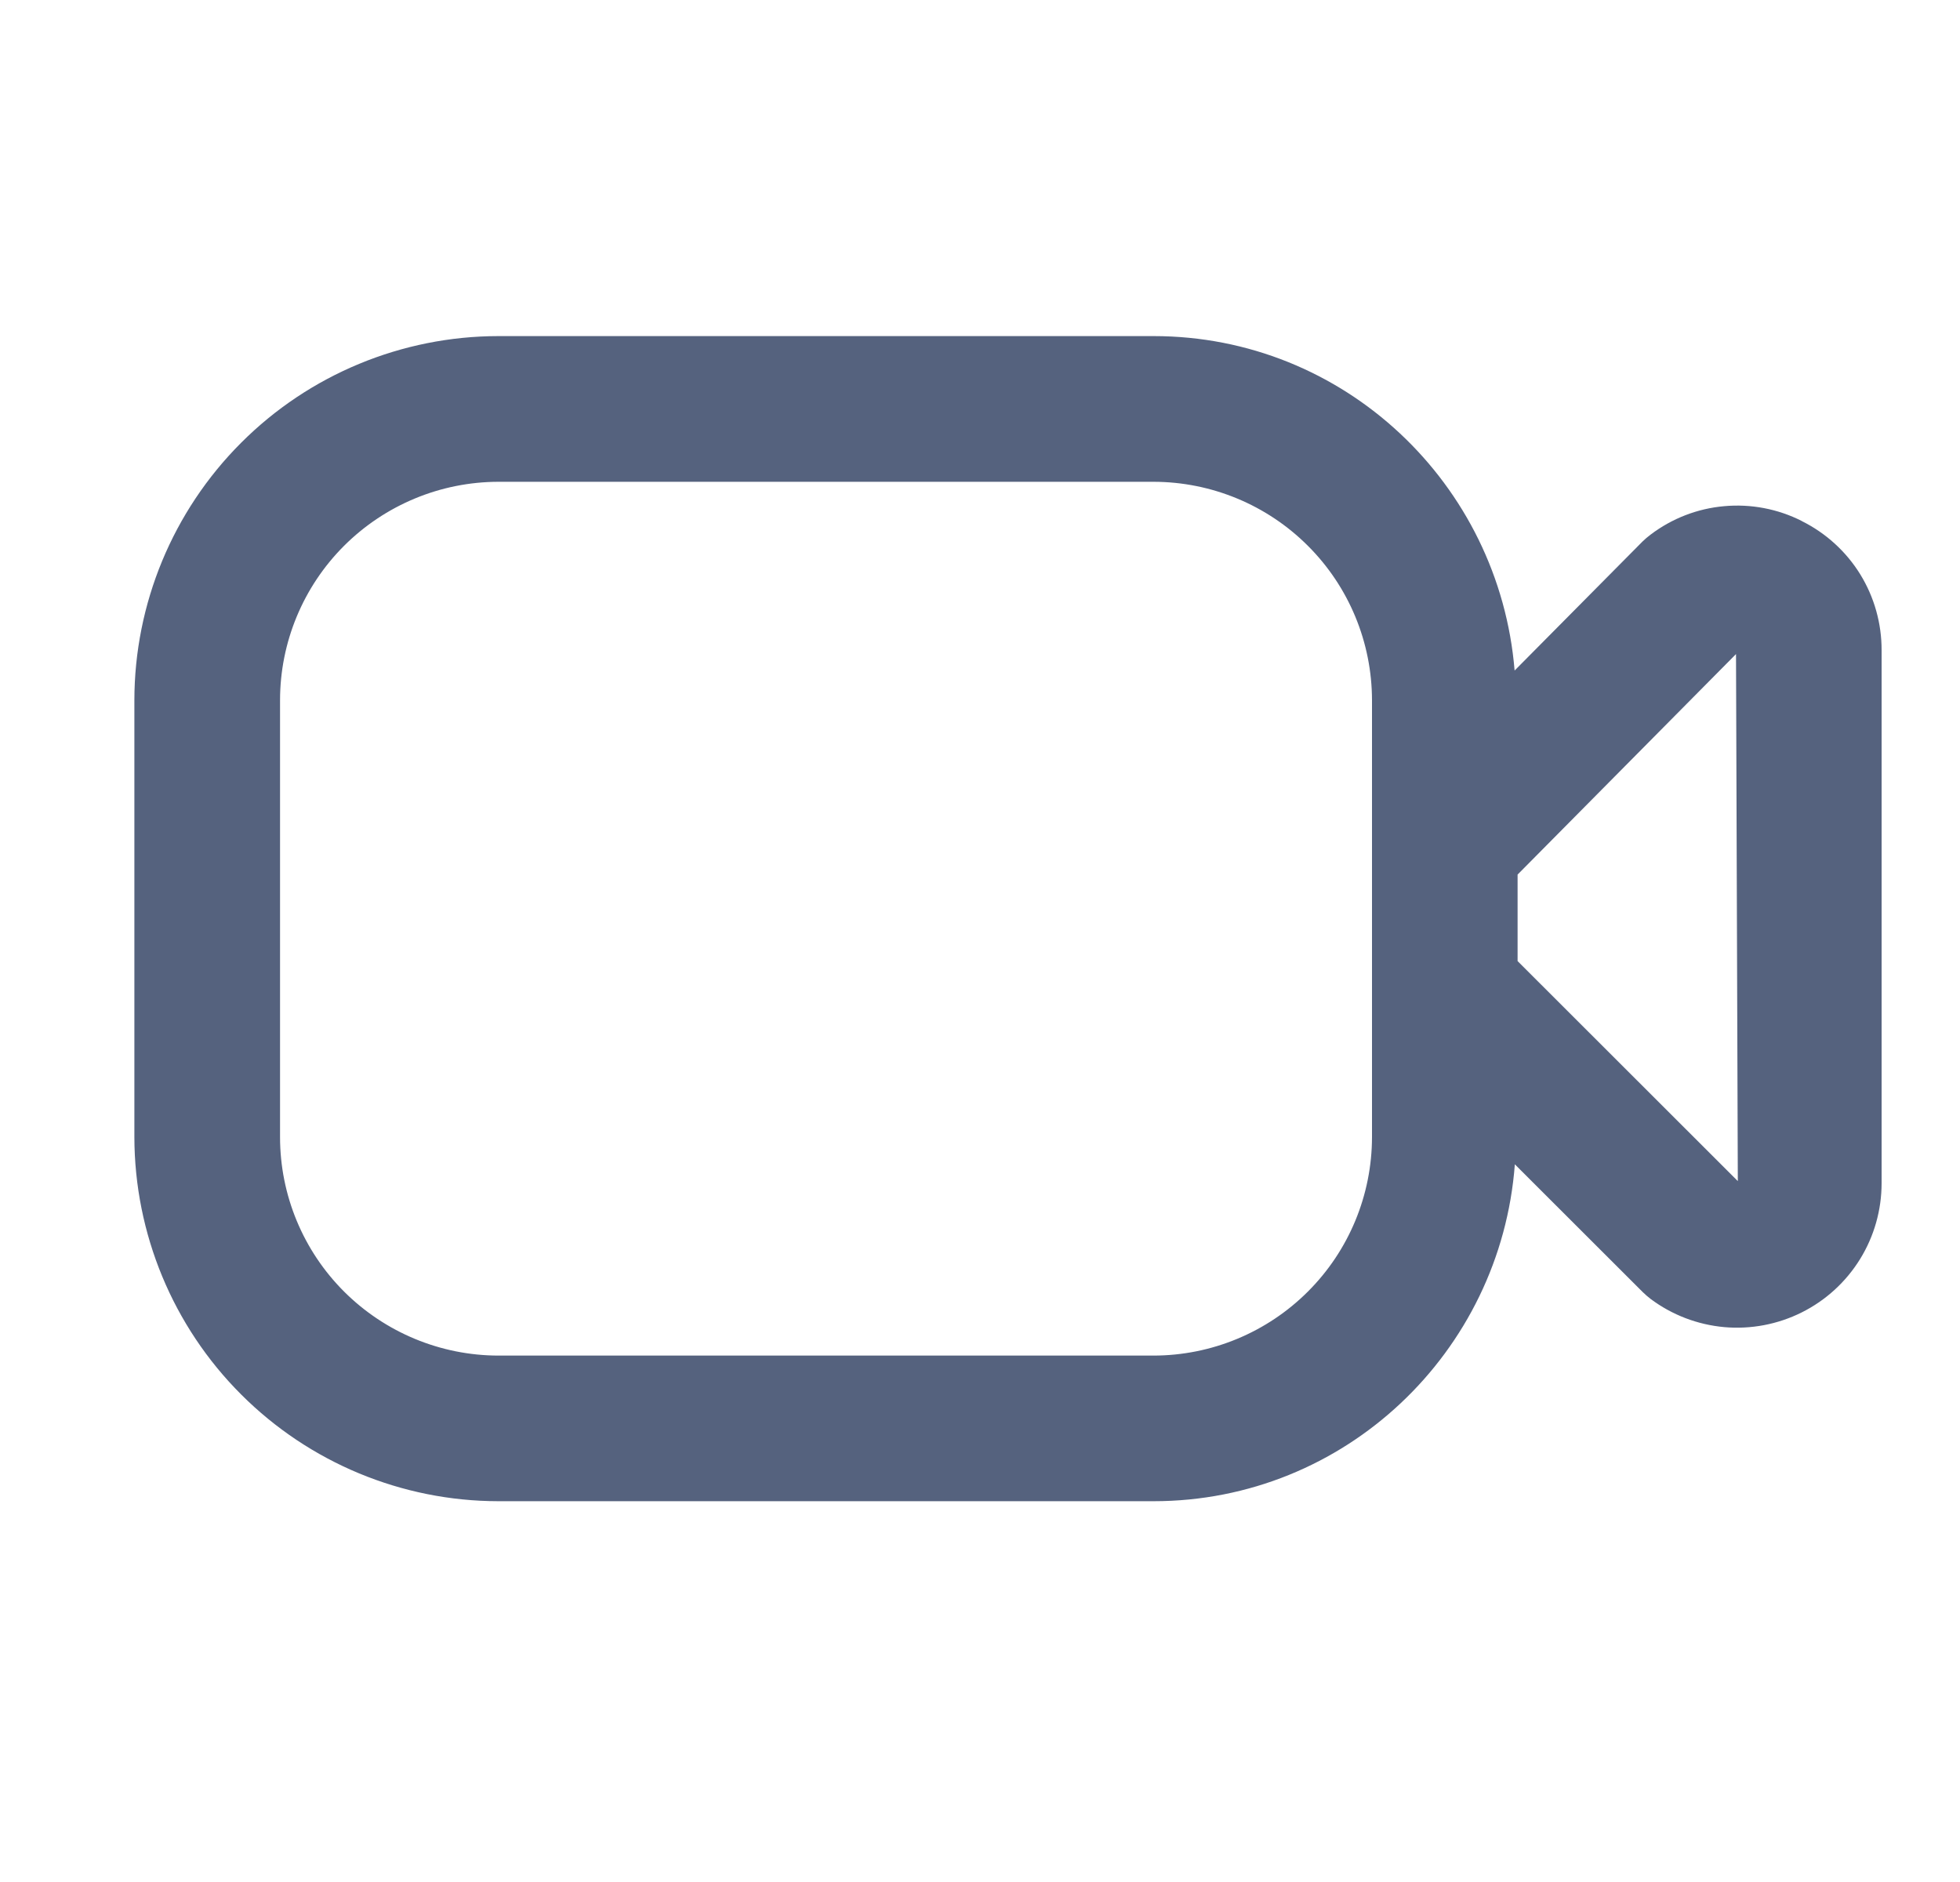 <svg width="25" height="24" viewBox="0 0 25 24" fill="none" xmlns="http://www.w3.org/2000/svg">
    <path d="M22.982 6.644C22.676 6.489 22.333 6.424 21.992 6.455C21.651 6.485 21.326 6.611 21.053 6.818C21.017 6.845 20.983 6.874 20.951 6.905L19.319 8.551C19.123 6.169 17.145 4.286 14.714 4.286H6.357C5.126 4.287 3.945 4.776 3.075 5.647C2.204 6.518 1.715 7.699 1.714 8.93L1.714 14.501C1.716 15.732 2.205 16.913 3.076 17.783C3.946 18.653 5.126 19.143 6.357 19.144H14.714C17.155 19.144 19.142 17.244 19.322 14.848L20.953 16.477C20.985 16.508 21.018 16.537 21.053 16.564C21.327 16.769 21.652 16.893 21.993 16.924C22.334 16.954 22.676 16.889 22.982 16.736C23.288 16.583 23.545 16.348 23.725 16.057C23.905 15.766 24 15.43 24 15.088V8.293C24.001 7.951 23.907 7.615 23.727 7.323C23.547 7.032 23.288 6.797 22.982 6.645V6.644ZM14.714 17.287H6.357C5.619 17.286 4.911 16.992 4.388 16.47C3.866 15.948 3.572 15.24 3.572 14.501V8.93C3.572 8.191 3.866 7.483 4.388 6.961C4.911 6.439 5.619 6.145 6.357 6.144H14.714C15.453 6.145 16.161 6.439 16.683 6.961C17.206 7.483 17.499 8.191 17.5 8.93V14.501C17.499 15.24 17.206 15.948 16.683 16.47C16.161 16.992 15.453 17.286 14.714 17.287ZM19.357 12.257V11.153L22.143 8.341L22.166 15.062L19.357 12.256V12.257Z" fill="#55627E"/>
</svg>
